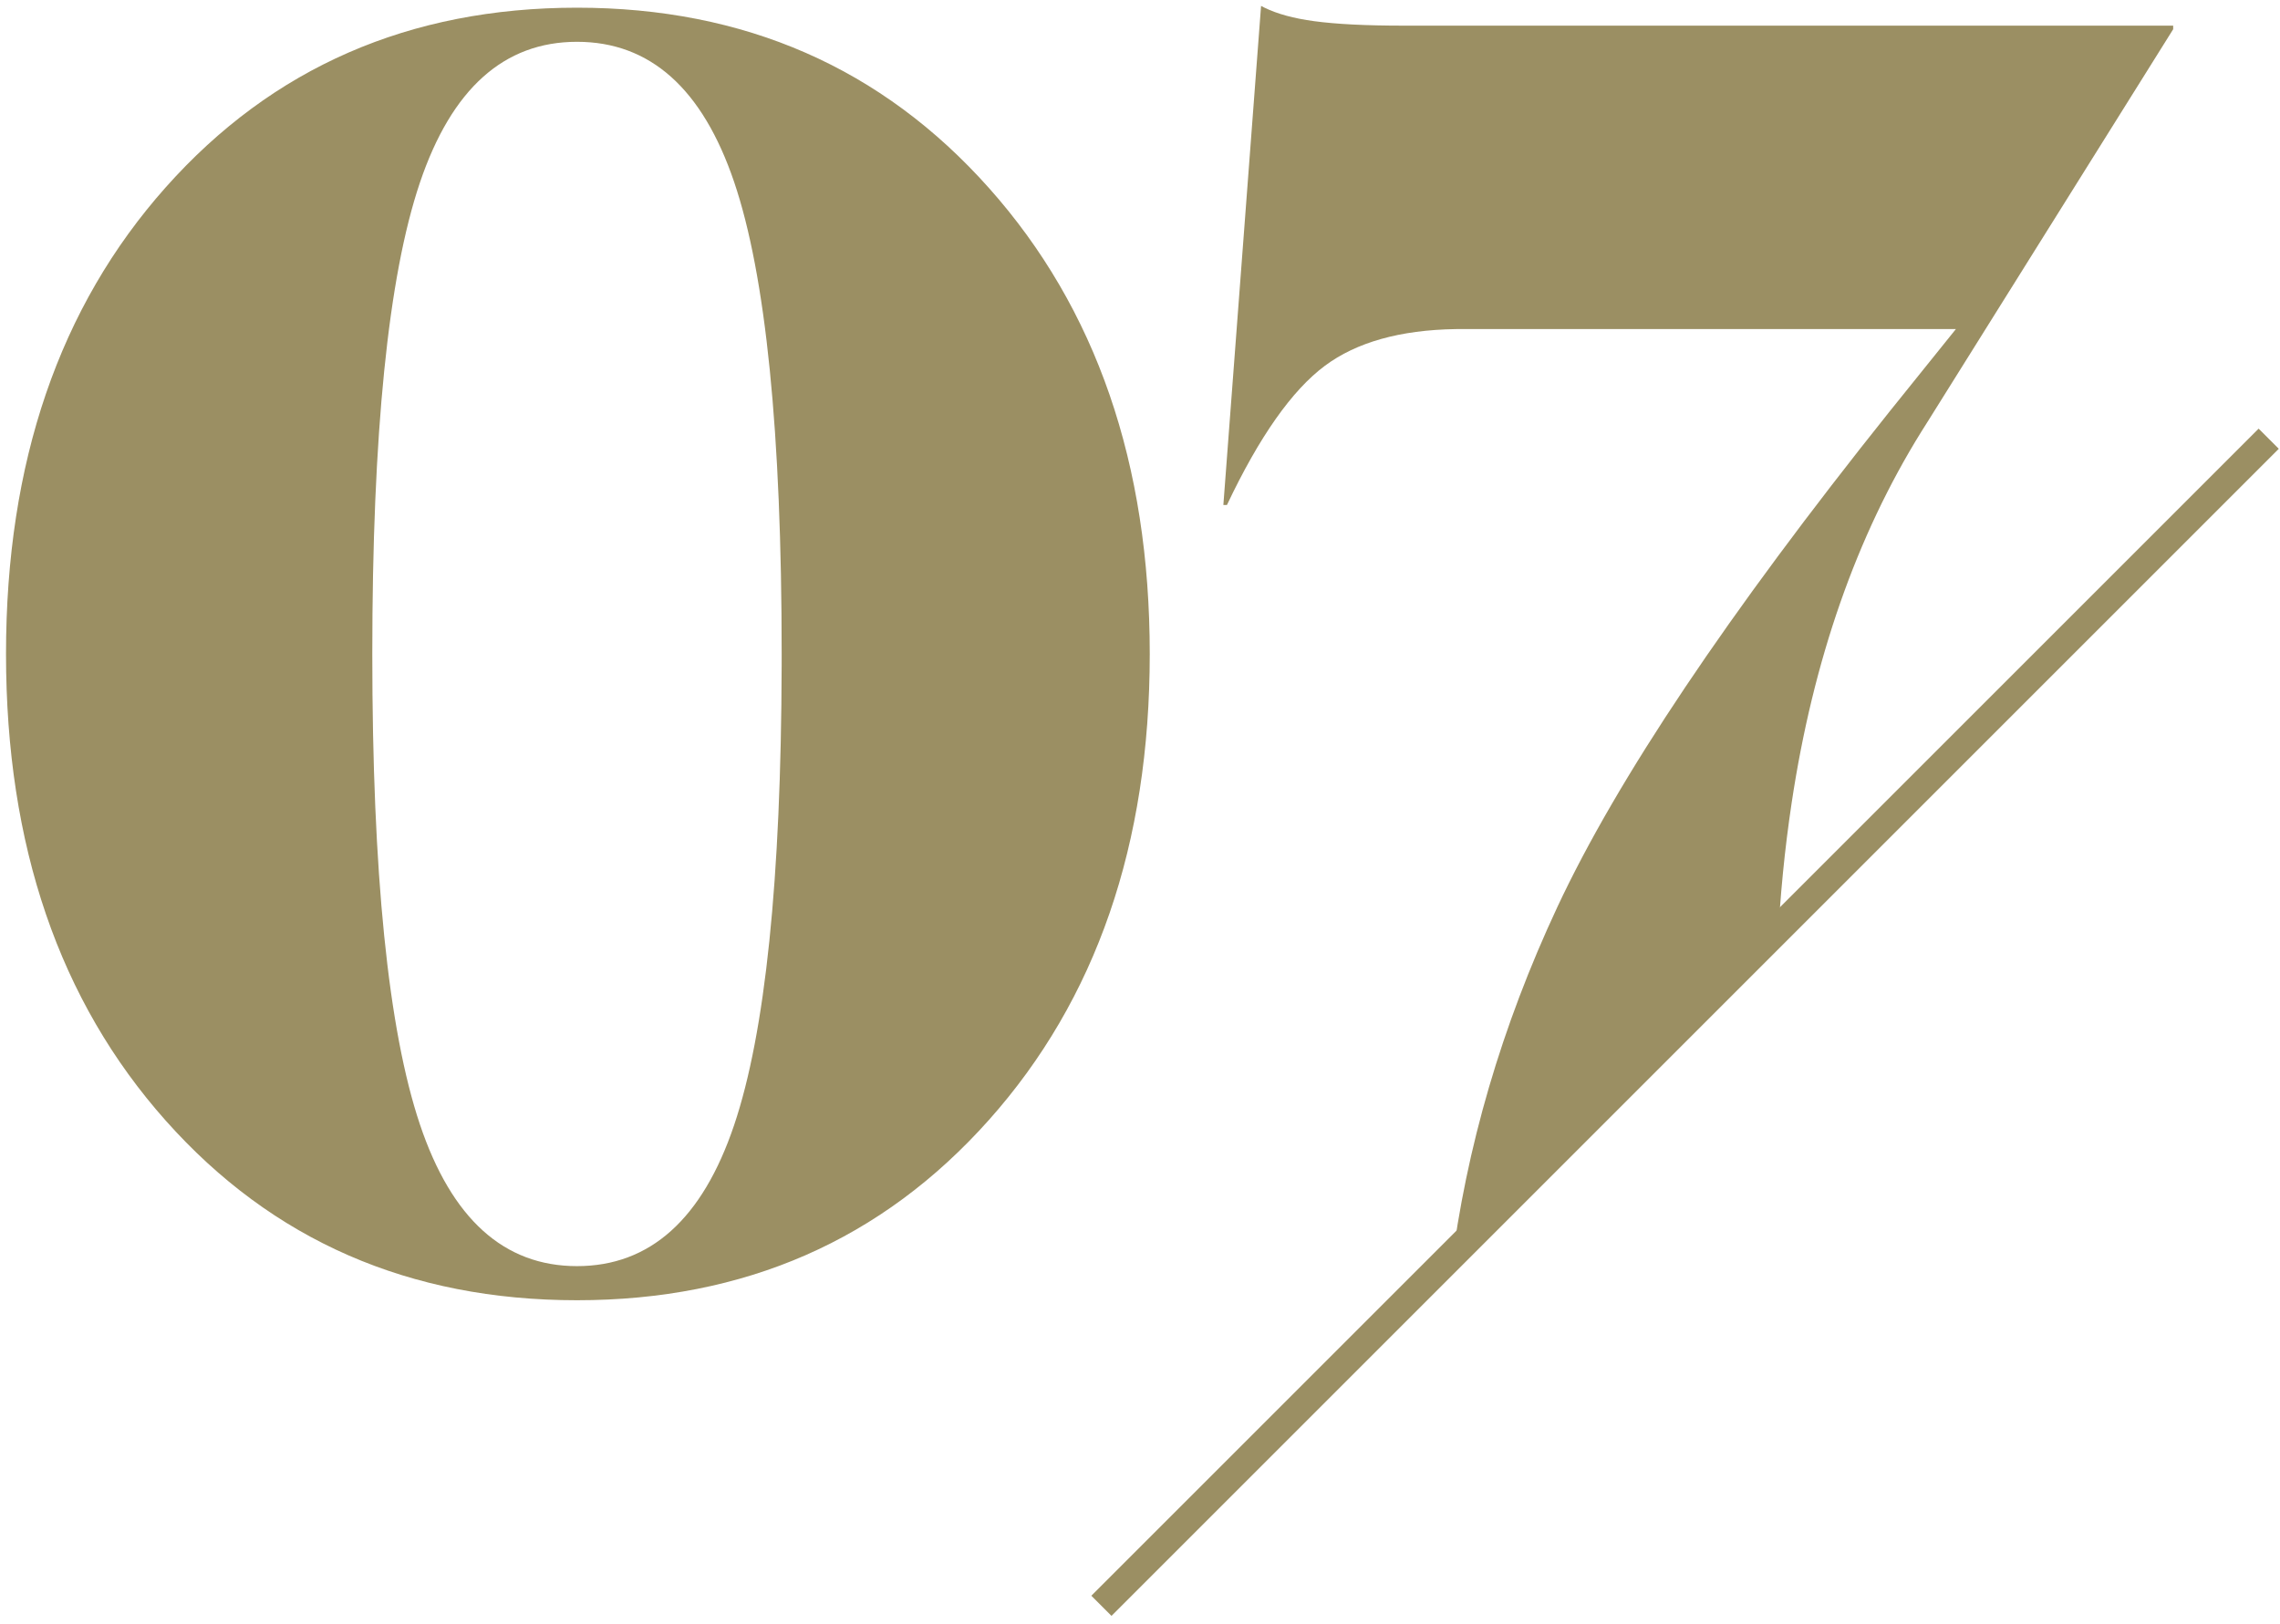 <?xml version="1.0" encoding="UTF-8"?>
<svg width="160px" height="114px" viewBox="0 0 160 114" version="1.1" xmlns="http://www.w3.org/2000/svg" xmlns:xlink="http://www.w3.org/1999/xlink">
    <title>Group 3@2x</title>
    <g id="5.-GETTING-STARTED" stroke="none" stroke-width="1" fill="none" fill-rule="evenodd">
        <g id="5.1-Our-Process" transform="translate(-1158, -7393)">
            <g id="Group-5" transform="translate(338, 7382)">
                <g id="Group-3" transform="translate(820, 11)">
                    <path d="M88.496,0.414 L88.734,0.537 C89.629,0.976 90.788,1.292 92.213,1.485 C93.767,1.695 95.846,1.8 98.45,1.8 L98.45,1.8 L152.504,1.8 L152.504,2.052 L135.242,29.646 L134.836,30.29 C130.274,37.632 127.239,46.321 125.729,56.358 C125.241,59.604 124.916,62.899 124.756,66.244 L101.817,89.183 C102.89,80.532 105.379,72.026 109.286,63.666 C113.486,54.678 121.256,43.086 132.596,28.89 L132.596,28.89 L137.258,23.094 L102.608,23.094 L102.137,23.098 C98.246,23.162 95.19,24.021 92.969,25.677 C90.659,27.399 88.37,30.654 86.102,35.442 L86.102,35.442 L85.85,35.442 L88.496,0.414 Z" id="Combined-Shape" fill="#9B8F63" fill-rule="nonzero"></path>
                    <path d="M40.49,91.26 C52.25,91.26 61.889,87.039 69.407,78.597 C76.925,70.155 80.684,59.256 80.684,45.9 C80.684,32.544 76.925,21.645 69.407,13.203 C61.889,4.761 52.25,0.54 40.49,0.54 C28.73,0.54 19.112,4.74 11.636,13.14 C4.16,21.54 0.422,32.46 0.422,45.9 C0.422,59.34 4.16,70.26 11.636,78.66 C19.112,87.06 28.73,91.26 40.49,91.26 Z M40.49,88.866 C35.366,88.866 31.691,85.548 29.465,78.912 C27.239,72.276 26.126,61.272 26.126,45.9 C26.126,30.444 27.239,19.419 29.465,12.825 C31.691,6.231 35.366,2.934 40.49,2.934 C45.614,2.934 49.289,6.21 51.515,12.762 C53.741,19.314 54.854,30.36 54.854,45.9 L54.853,46.695 C54.815,61.735 53.703,72.495 51.515,78.975 C49.289,85.569 45.614,88.866 40.49,88.866 Z" id="07" fill="#9B8F63" fill-rule="nonzero"></path>
                    <line x1="78" y1="112" x2="158.5" y2="31.5" id="Line-3-Copy-3" stroke="#9B8F63" stroke-width="2" stroke-linecap="square"></line>
                </g>
            </g>
        </g>
    </g>
</svg>